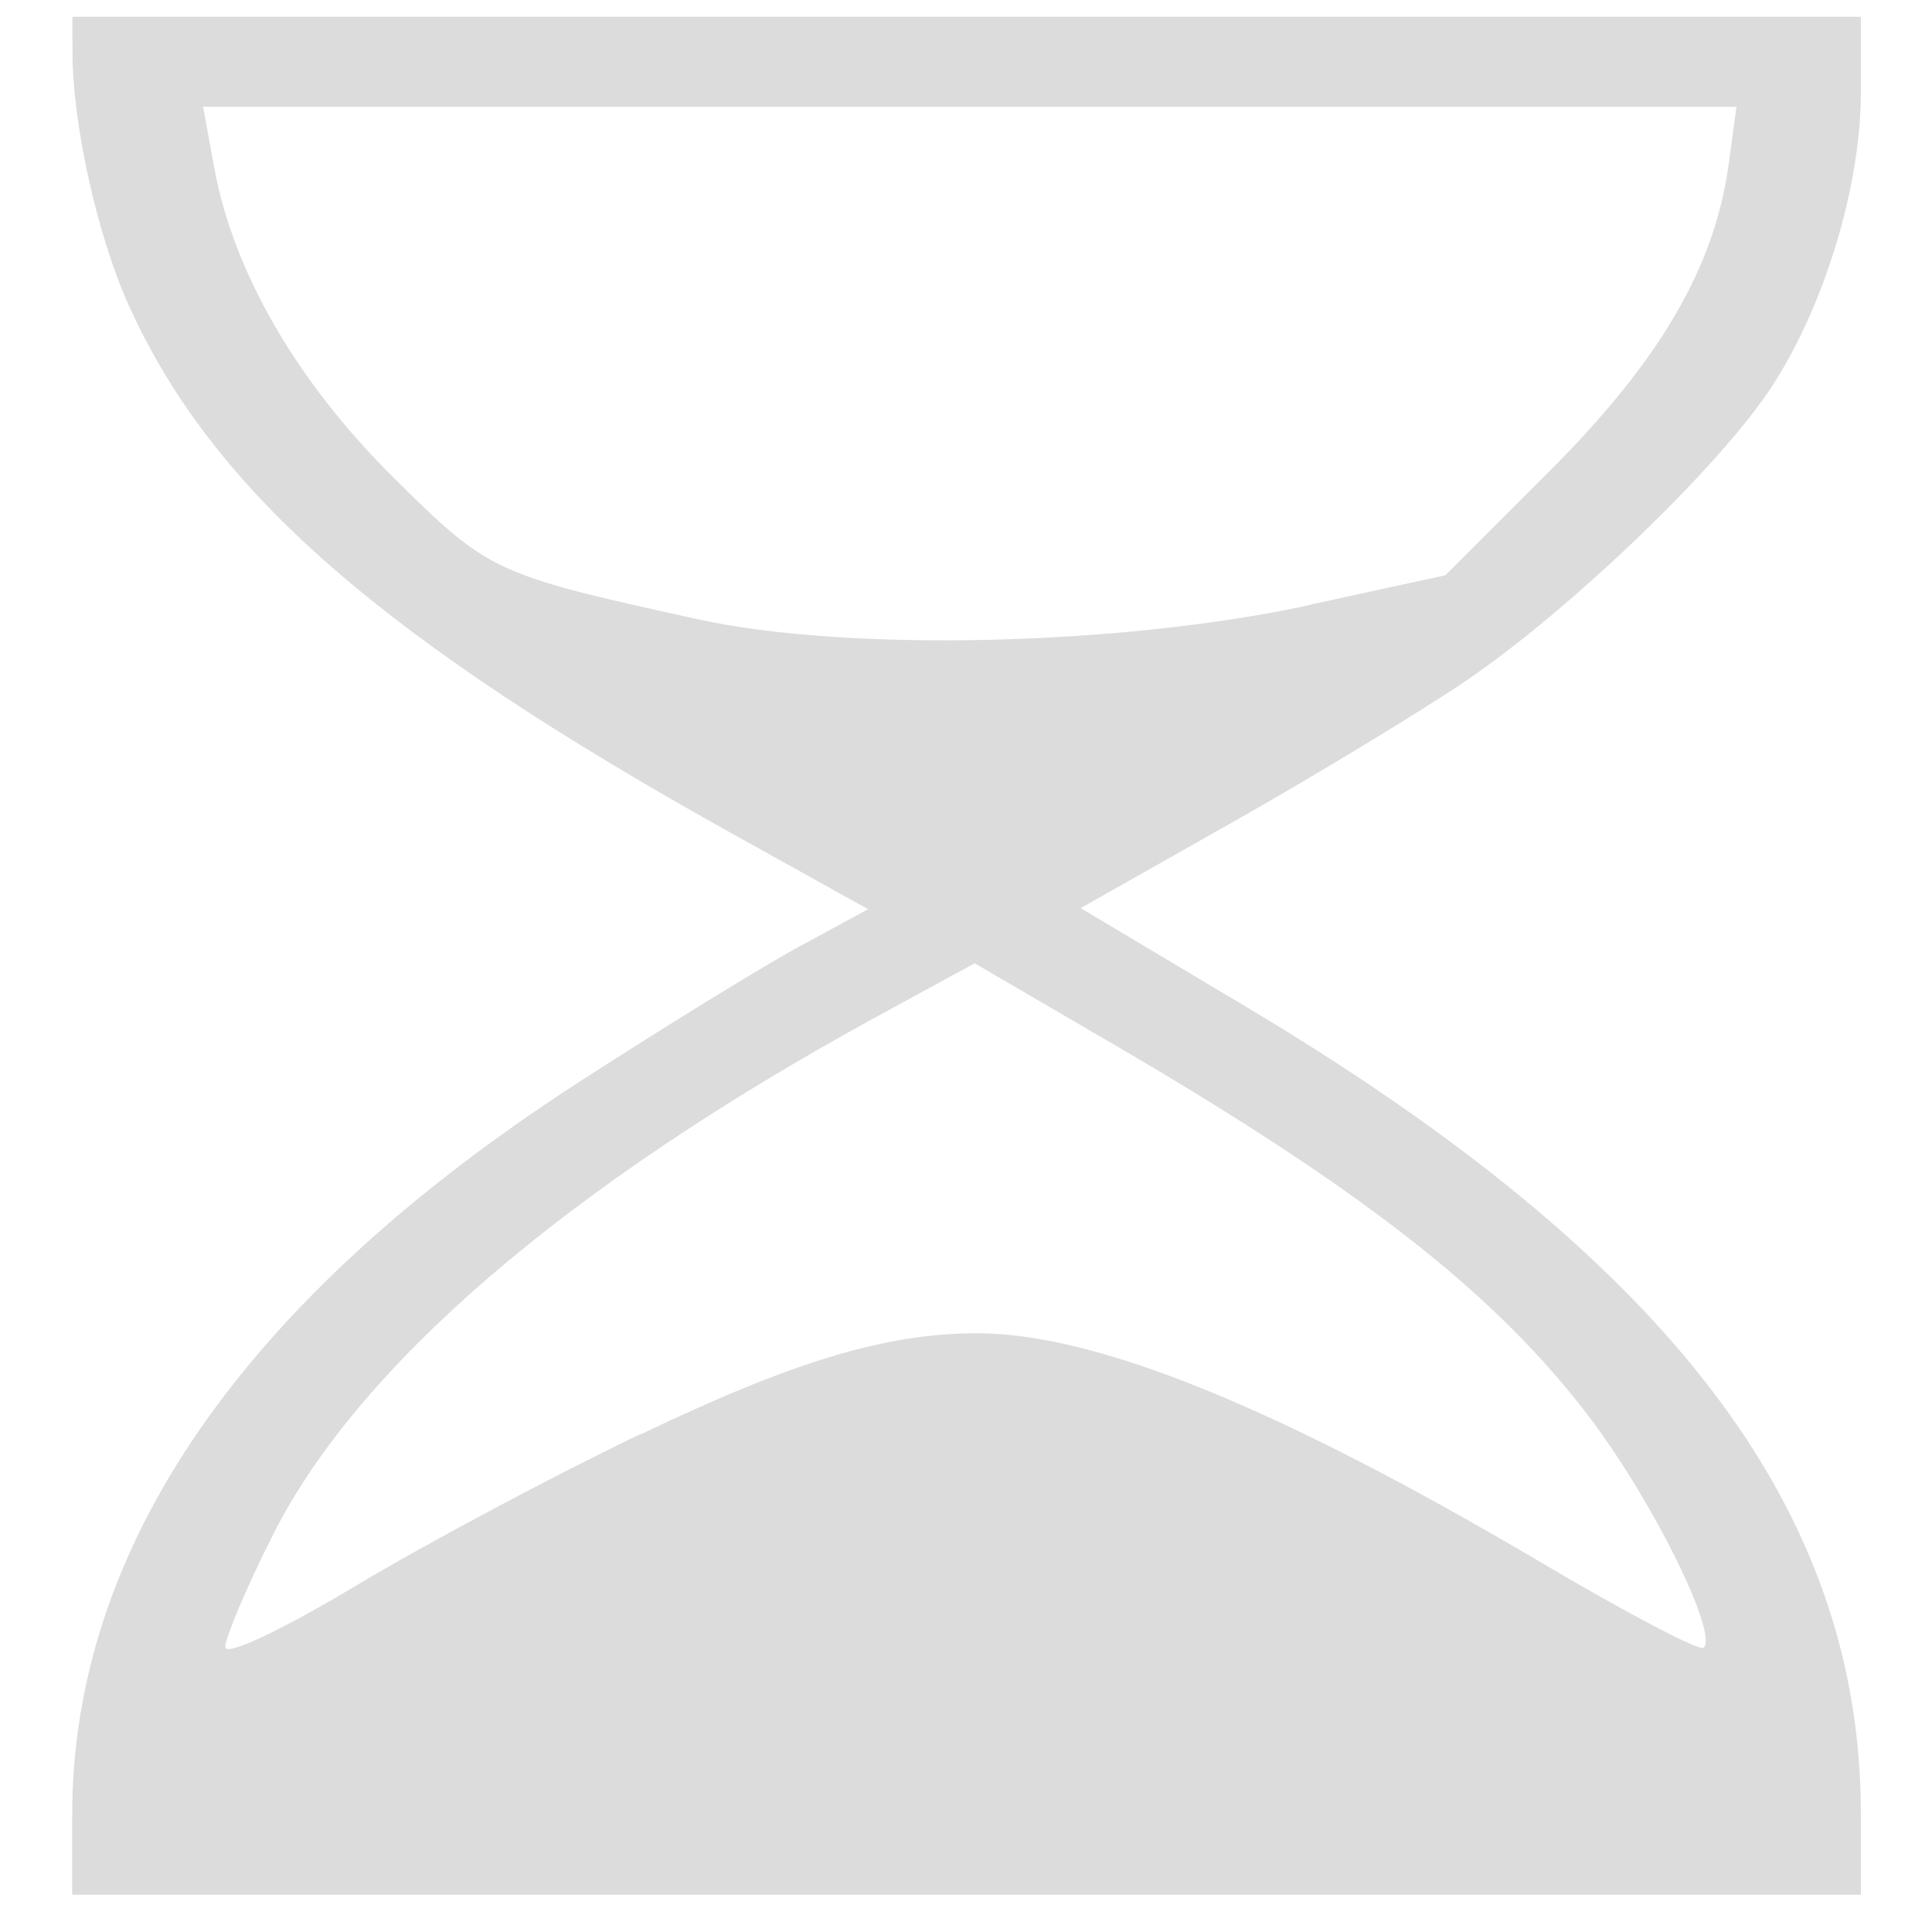 <?xml version="1.0" encoding="UTF-8" standalone="no"?>
<!-- Created with Inkscape (http://www.inkscape.org/) -->

<svg
   xmlns:dc="http://purl.org/dc/elements/1.1/"
   xmlns:cc="http://creativecommons.org/ns#"
   xmlns:rdf="http://www.w3.org/1999/02/22-rdf-syntax-ns#"
   xmlns:svg="http://www.w3.org/2000/svg"
   xmlns="http://www.w3.org/2000/svg"
   xmlns:sodipodi="http://sodipodi.sourceforge.net/DTD/sodipodi-0.dtd"
   xmlns:inkscape="http://www.inkscape.org/namespaces/inkscape"
   width="27"
   height="27"
   viewBox="0 0 7.144 7.144"
   version="1.1"
   id="svg8"
   inkscape:version="0.92.1 r15371"
   sodipodi:docname="pane_history.svg">
  <defs
     id="defs2" />
  <sodipodi:namedview
     id="base"
     pagecolor="#ffffff"
     bordercolor="#666666"
     borderopacity="1.0"
     inkscape:pageopacity="0.0"
     inkscape:pageshadow="2"
     inkscape:zoom="5.6"
     inkscape:cx="-63.671321"
     inkscape:cy="14.656131"
     inkscape:document-units="mm"
     inkscape:current-layer="layer1"
     showgrid="false"
     units="px"
     inkscape:window-width="1366"
     inkscape:window-height="705"
     inkscape:window-x="-8"
     inkscape:window-y="-8"
     inkscape:window-maximized="1" />
  <g
     inkscape:label="Layer 1"
     inkscape:groupmode="layer"
     id="layer1"
     transform="translate(0,-289.856)">
    <path
       style="opacity:0.98;fill:#dbdbdb;fill-opacity:1;stroke-width:0.047"
       d="m 0.267,296.567 c 0,-0.991 0.635,-1.909 1.874,-2.71 0.316,-0.204 0.686,-0.432 0.822,-0.505 l 0.247,-0.134 -0.491,-0.273 c -1.301,-0.723 -1.926,-1.267 -2.239,-1.951 -0.118,-0.257 -0.212,-0.676 -0.212,-0.946 l -2.725e-4,-0.13 H 3.574 6.881 v 0.279 c 0,0.343 -0.131,0.78 -0.325,1.082 -0.189,0.294 -0.748,0.832 -1.139,1.097 -0.169,0.114 -0.558,0.35 -0.864,0.523 l -0.557,0.315 0.612,0.365 c 1.57,0.937 2.273,1.861 2.273,2.986 v 0.297 H 3.574 0.267 Z m 2.102,-1.407 c 0.565,-0.271 0.909,-0.374 1.244,-0.374 0.441,0 1.119,0.276 2.093,0.852 0.313,0.185 0.58,0.325 0.594,0.311 0.053,-0.053 -0.185,-0.536 -0.415,-0.842 -0.349,-0.465 -0.85,-0.857 -1.813,-1.416 L 3.604,293.418 3.246,293.613 c -1.148,0.627 -1.924,1.294 -2.239,1.923 -0.096,0.191 -0.174,0.376 -0.174,0.41 0,0.036 0.2,-0.057 0.484,-0.227 0.266,-0.159 0.739,-0.411 1.051,-0.56 z m 2.48,-3.069 0.496,-0.108 0.382,-0.382 c 0.411,-0.411 0.612,-0.755 0.665,-1.136 l 0.029,-0.214 H 3.586 0.751 l 0.041,0.224 c 0.071,0.388 0.306,0.793 0.664,1.148 0.353,0.349 0.369,0.357 1.125,0.523 0.556,0.122 1.572,0.098 2.268,-0.054 z"
       id="path4518"
       inkscape:connector-curvature="0" />
  </g>
</svg>

